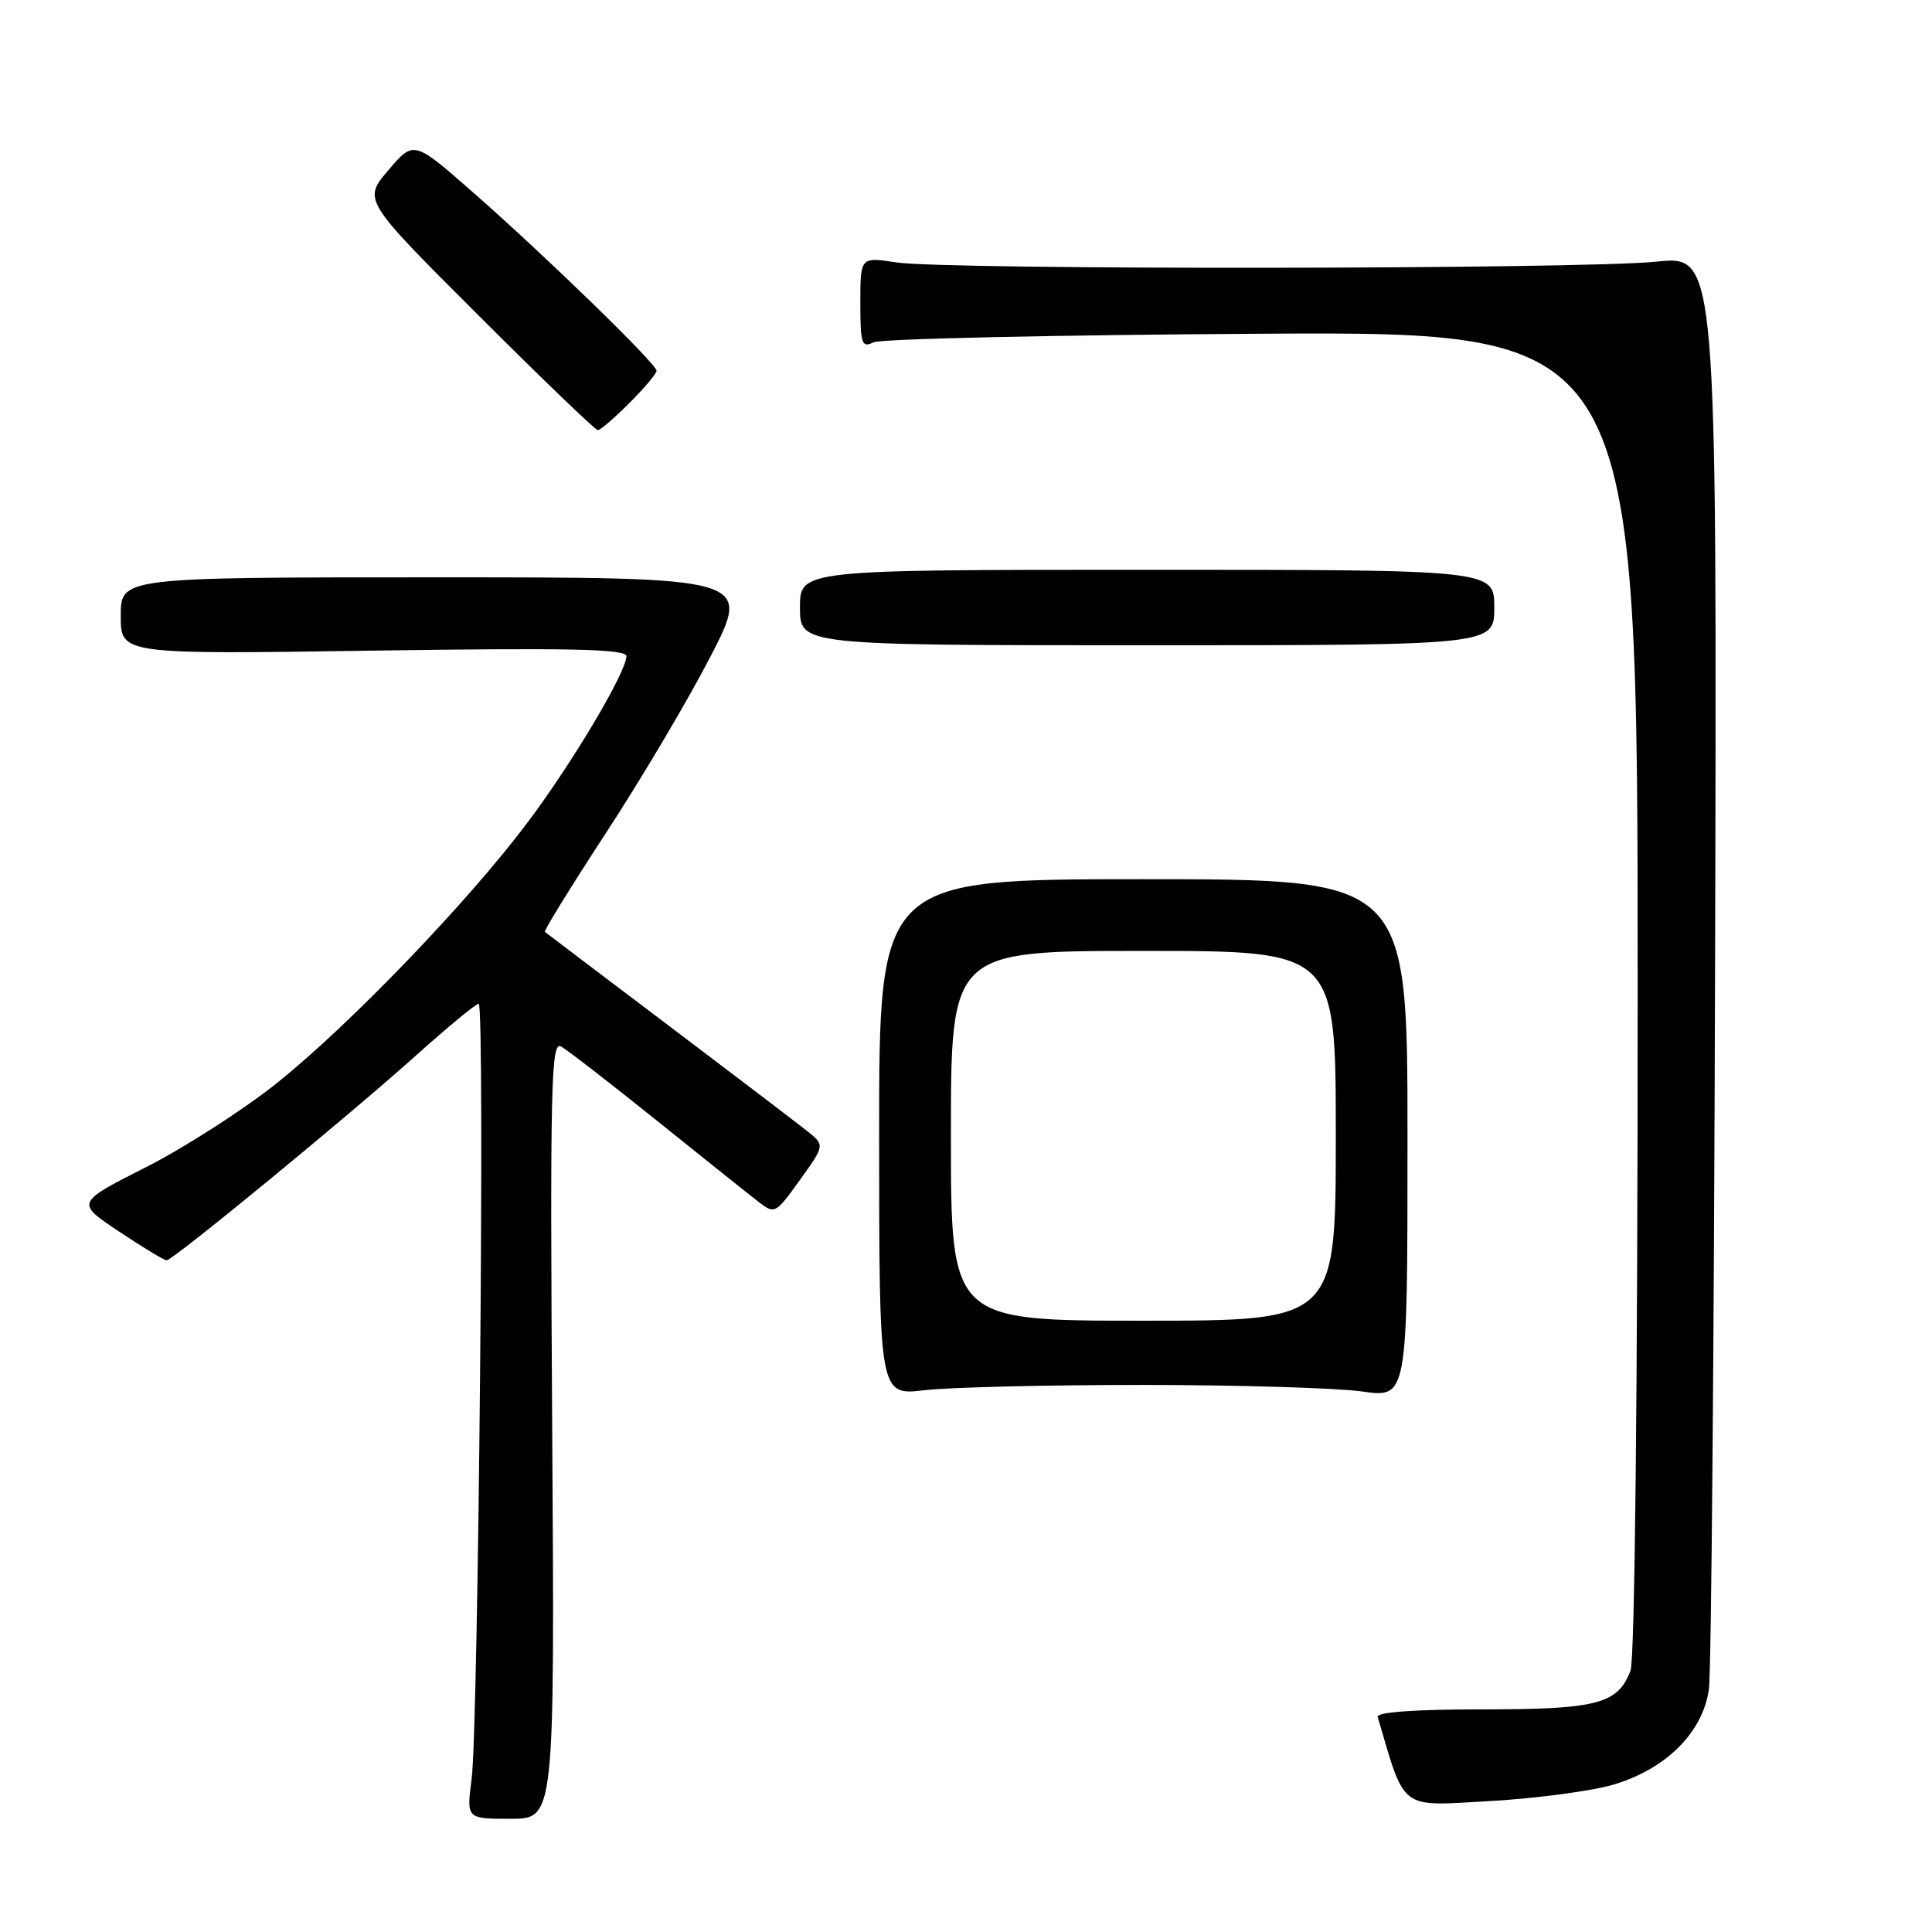 <?xml version="1.0" encoding="UTF-8" standalone="no"?>
<!DOCTYPE svg PUBLIC "-//W3C//DTD SVG 1.1//EN" "http://www.w3.org/Graphics/SVG/1.1/DTD/svg11.dtd" >
<svg xmlns="http://www.w3.org/2000/svg" xmlns:xlink="http://www.w3.org/1999/xlink" version="1.1" viewBox="0 0 256 256">
 <g >
 <path fill="currentColor"
d=" M 73.17 189.41 C 72.88 143.76 73.01 137.91 74.34 138.66 C 75.17 139.12 80.88 143.55 87.05 148.50 C 93.21 153.45 99.25 158.28 100.47 159.22 C 102.66 160.92 102.76 160.86 106.00 156.34 C 109.31 151.74 109.31 151.74 106.90 149.83 C 105.58 148.78 97.30 142.47 88.50 135.82 C 79.70 129.17 72.36 123.62 72.20 123.48 C 72.03 123.34 75.68 117.44 80.30 110.36 C 84.93 103.29 91.16 92.78 94.14 87.00 C 99.56 76.50 99.56 76.50 57.78 76.50 C 16.00 76.50 16.00 76.50 16.00 81.60 C 16.00 86.71 16.00 86.71 49.50 86.21 C 75.60 85.83 83.00 85.99 83.00 86.95 C 83.00 89.03 75.99 100.85 69.99 108.87 C 62.12 119.39 46.43 135.71 36.73 143.48 C 32.28 147.04 24.45 152.07 19.34 154.66 C 10.04 159.37 10.04 159.37 15.77 163.18 C 18.92 165.28 21.76 167.00 22.08 167.00 C 22.90 167.00 46.10 147.95 55.13 139.85 C 59.33 136.08 63.06 133.00 63.43 133.00 C 64.27 133.00 63.40 228.73 62.49 235.75 C 61.81 241.00 61.81 241.00 67.65 241.00 C 73.50 241.00 73.50 241.00 73.17 189.41 Z  M 213.80 236.47 C 220.80 234.39 225.68 229.50 226.44 223.78 C 226.76 221.43 227.12 177.73 227.26 126.67 C 227.50 33.84 227.50 33.84 219.50 34.67 C 209.65 35.69 125.30 35.78 118.75 34.77 C 114.00 34.04 114.00 34.04 114.00 40.13 C 114.00 45.58 114.18 46.13 115.75 45.36 C 116.71 44.89 139.89 44.38 167.25 44.22 C 217.00 43.95 217.00 43.95 217.00 131.41 C 217.00 184.36 216.62 219.86 216.05 221.37 C 214.37 225.79 211.65 226.50 196.38 226.50 C 187.43 226.50 182.36 226.87 182.55 227.50 C 186.25 240.05 185.31 239.34 197.42 238.65 C 203.56 238.30 210.93 237.32 213.80 236.47 Z  M 151.50 183.51 C 164.15 183.52 177.20 183.91 180.50 184.38 C 186.50 185.23 186.50 185.23 186.50 150.87 C 186.50 116.50 186.50 116.50 151.49 116.50 C 116.48 116.50 116.48 116.50 116.49 150.71 C 116.50 184.92 116.50 184.92 122.50 184.21 C 125.80 183.82 138.85 183.51 151.50 183.51 Z  M 198.00 80.50 C 198.00 75.50 198.00 75.50 152.00 75.50 C 106.00 75.50 106.00 75.50 106.00 80.50 C 106.00 85.50 106.00 85.50 152.00 85.50 C 198.00 85.50 198.00 85.50 198.00 80.50 Z  M 83.40 53.40 C 85.38 51.42 87.00 49.50 87.00 49.13 C 87.00 48.22 72.30 33.93 62.67 25.48 C 54.83 18.60 54.83 18.60 51.46 22.55 C 48.09 26.50 48.09 26.50 63.36 41.75 C 71.76 50.14 78.89 57.00 79.21 57.00 C 79.54 57.00 81.42 55.38 83.40 53.40 Z  M 126.00 150.50 C 126.00 126.00 126.00 126.00 151.50 126.00 C 177.00 126.00 177.00 126.00 177.00 150.50 C 177.00 175.00 177.00 175.00 151.50 175.00 C 126.00 175.00 126.00 175.00 126.00 150.50 Z "/>
</g>
</svg>